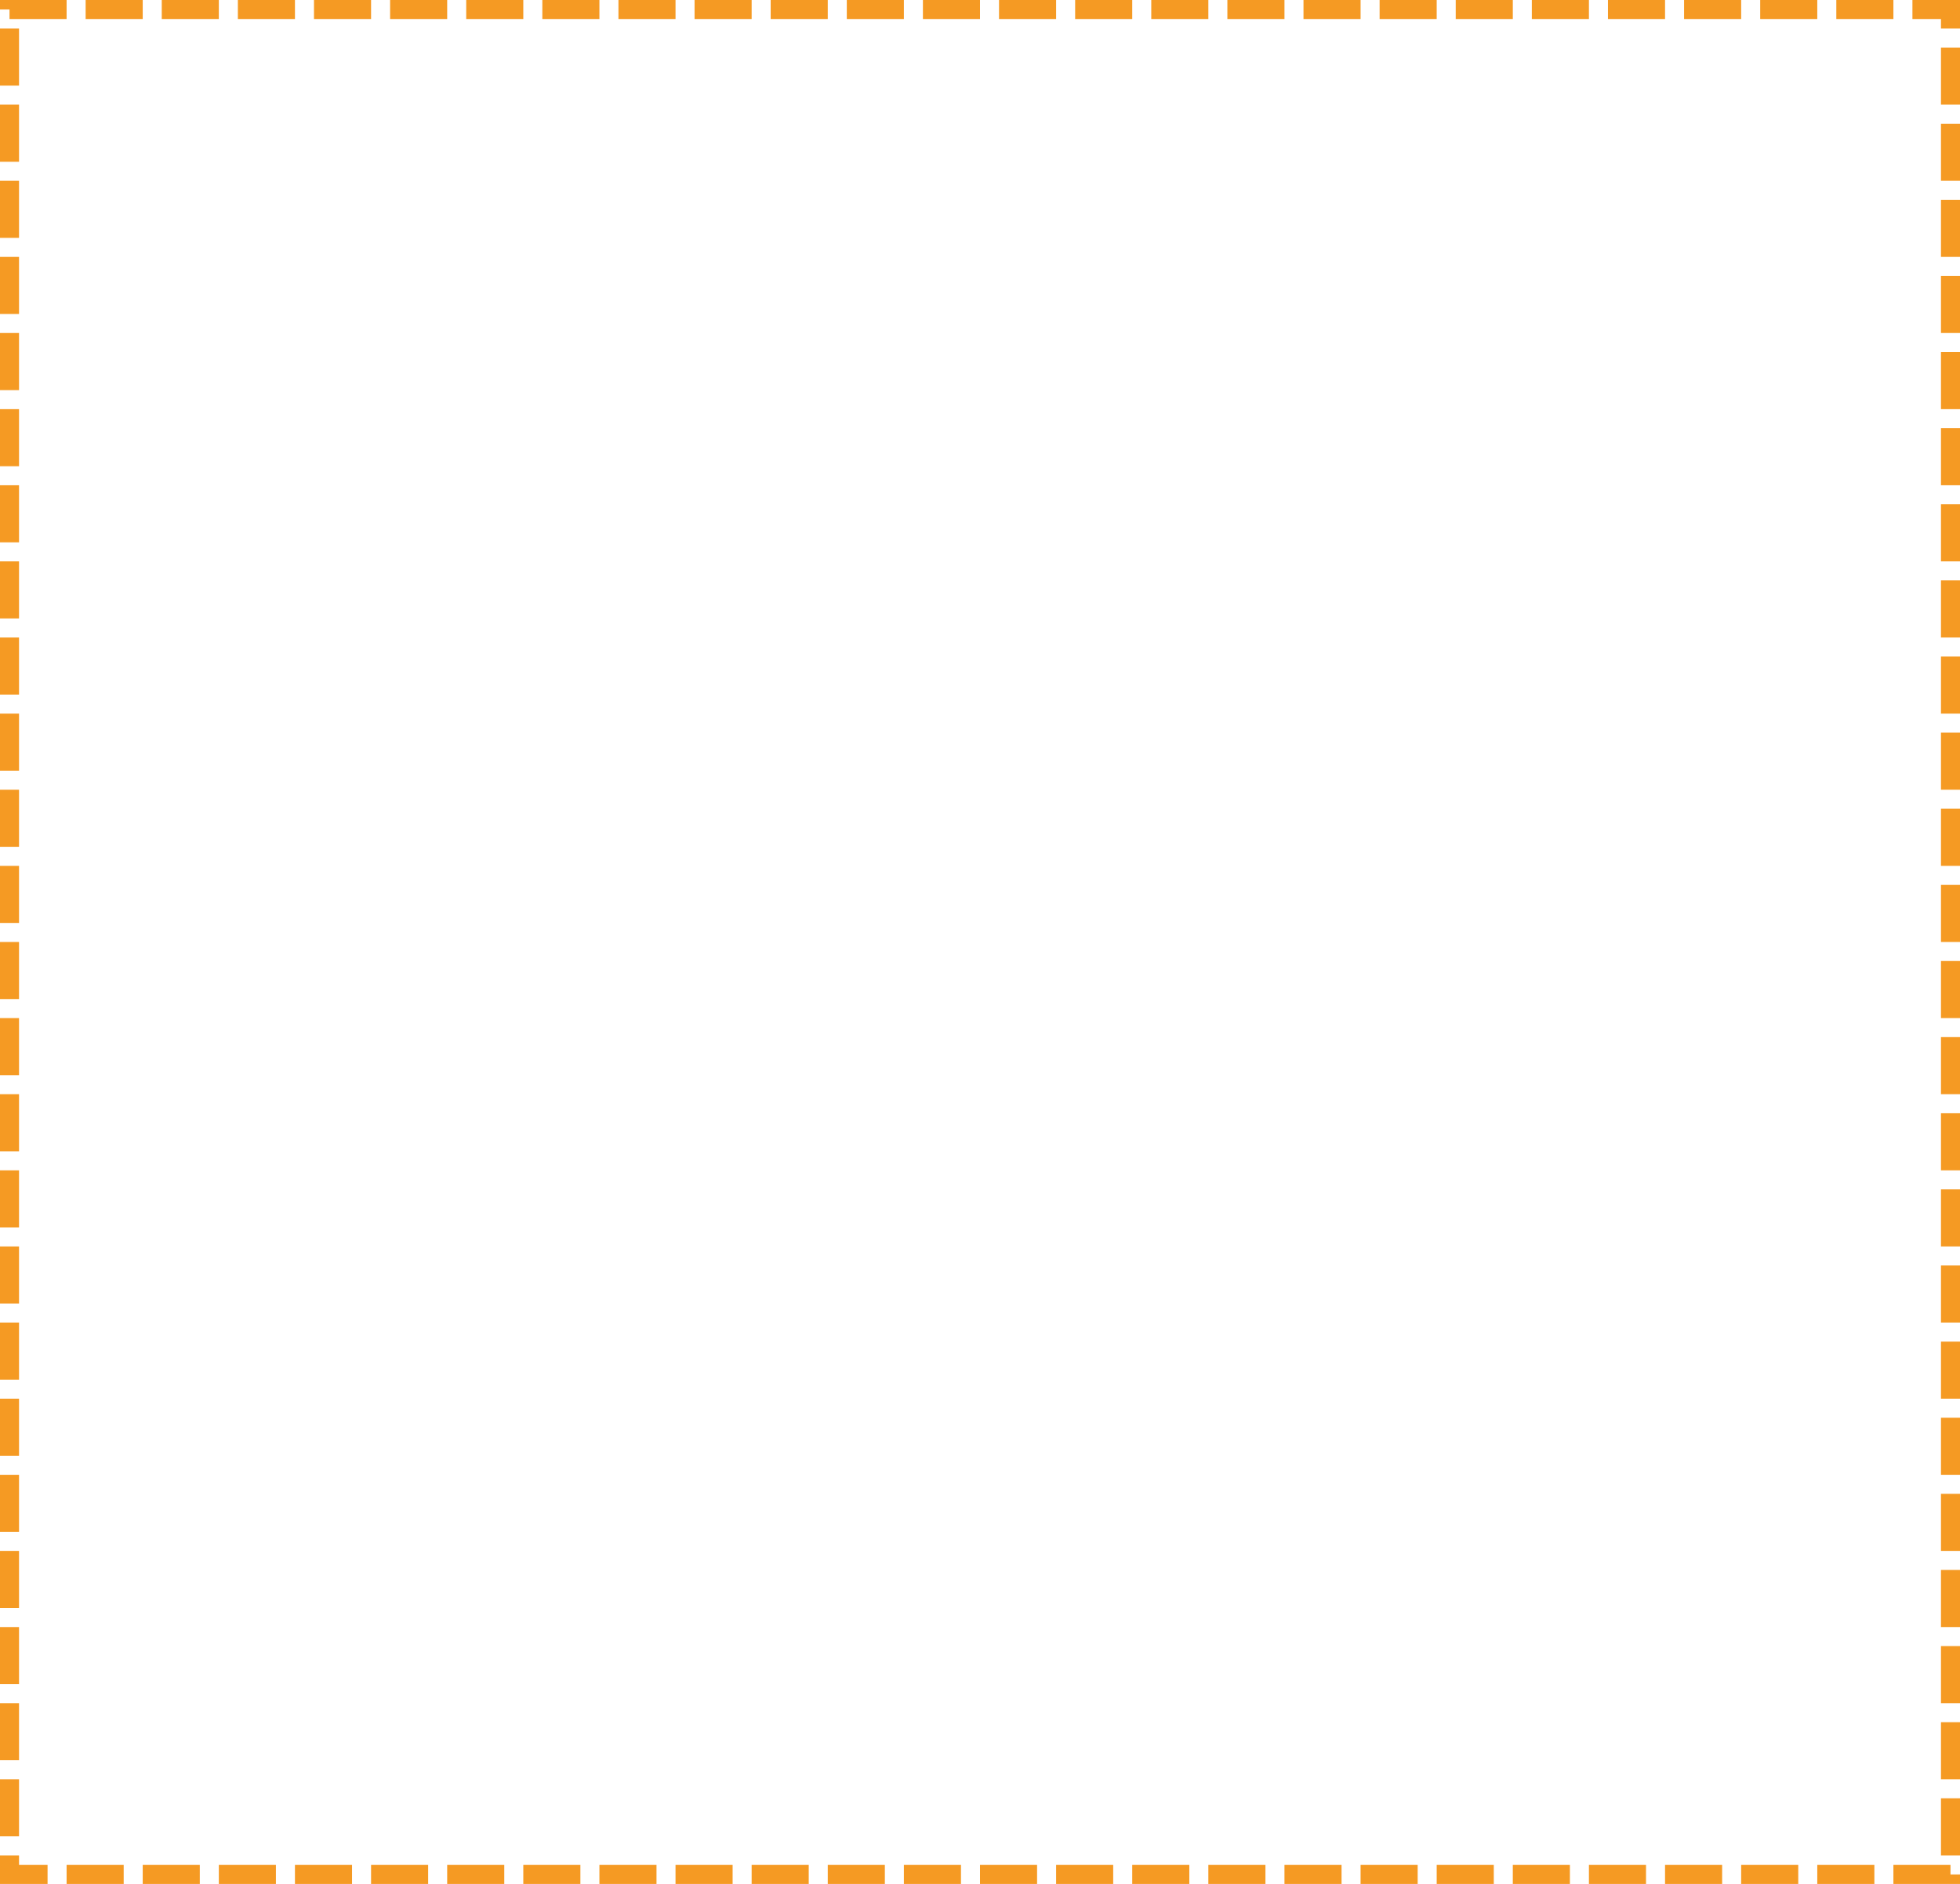 ﻿<?xml version="1.0" encoding="utf-8"?>
<svg version="1.1" xmlns:xlink="http://www.w3.org/1999/xlink" width="206px" height="198px" xmlns="http://www.w3.org/2000/svg">
  <g transform="matrix(1 0 0 1 -351 -184 )">
    <path d="M 353 186  L 555 186  L 555 380  L 353 380  L 353 186  Z " fill-rule="nonzero" fill="#ffffff" stroke="none" fill-opacity="0" />
    <path d="M 352 185  L 556 185  L 556 381  L 352 381  L 352 185  Z " stroke-width="2" stroke-dasharray="6,2" stroke="#f59a23" fill="none" />
  </g>
</svg>